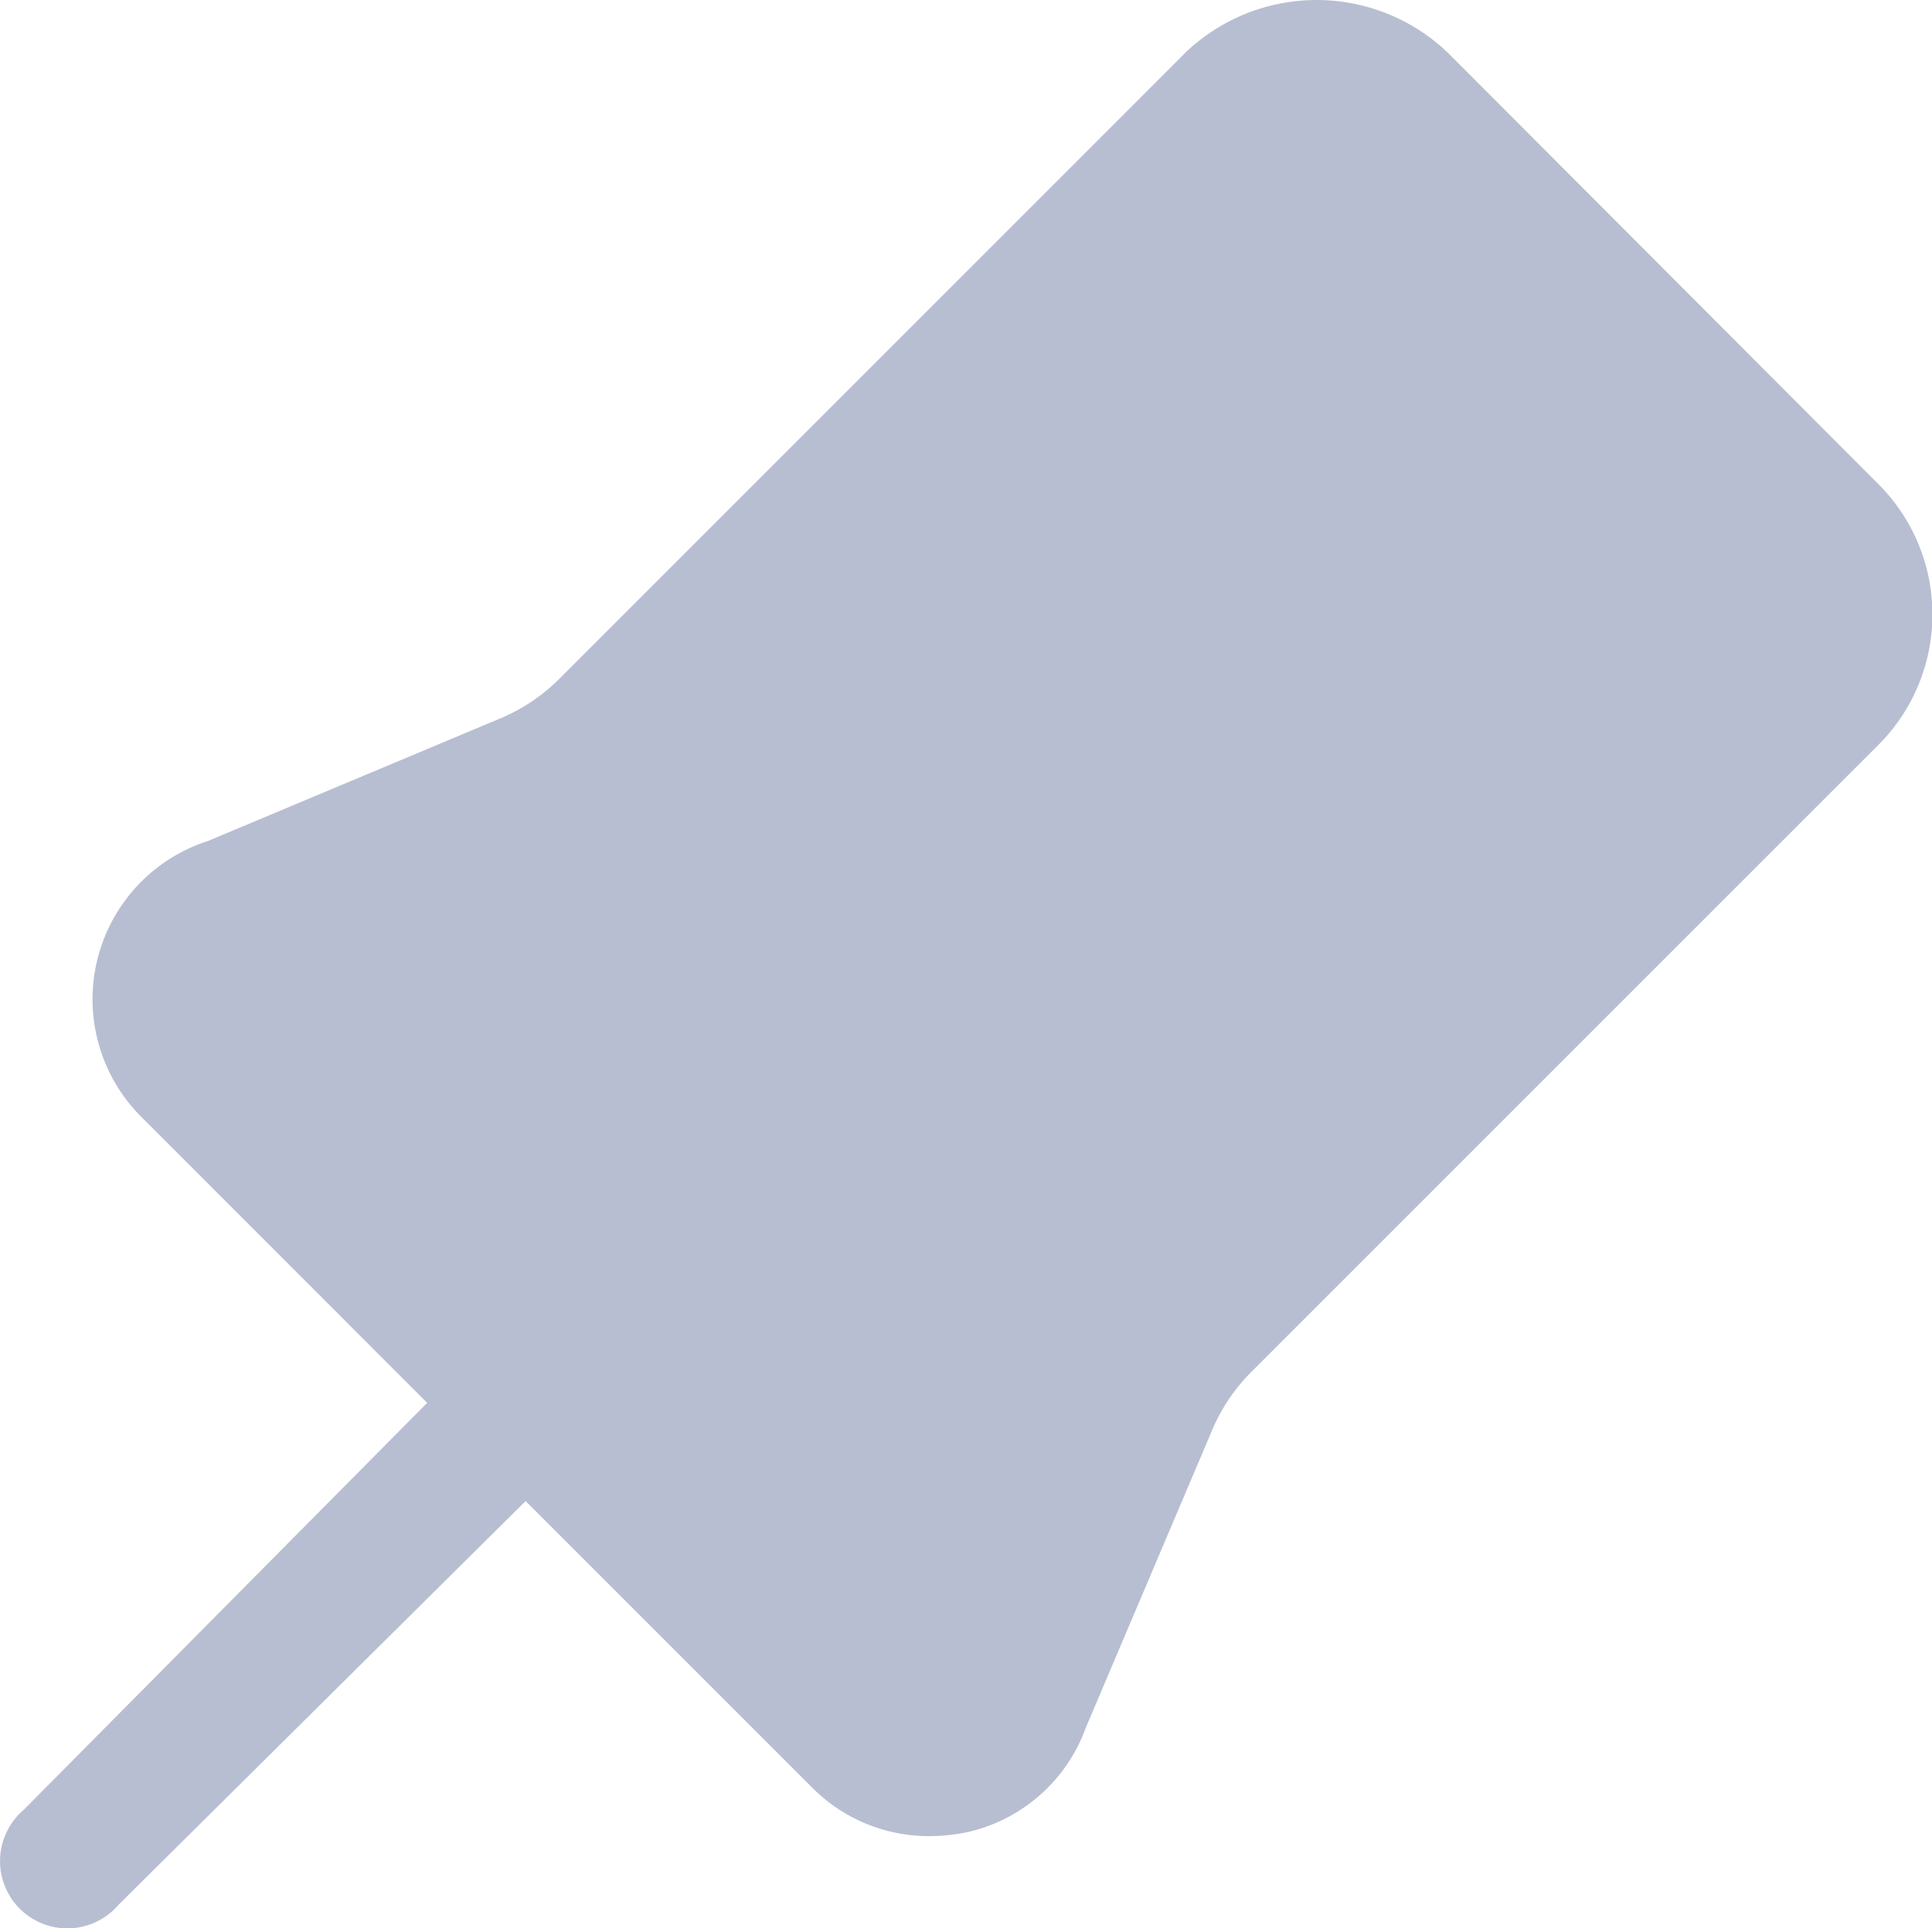 <svg xmlns="http://www.w3.org/2000/svg" width="18" height="17.967" viewBox="0 0 18 17.967">
  <g id="pin-fix" transform="translate(-2.12 -1.222)">
    <path id="패스_70" data-name="패스 70" d="M15.606,1.71a1.768,1.768,0,0,0-2.439,0L7.337,7.541a1.712,1.712,0,0,1-.545.37L4.057,9.058a1.549,1.549,0,0,0-.627,2.564L6.1,14.293,2.34,18.086a.627.627,0,1,0,.884.884l3.793-3.762,2.671,2.671a1.53,1.53,0,0,0,1.091.451,1.73,1.73,0,0,0,.357-.038,1.53,1.53,0,0,0,1.1-.972l1.179-2.777a1.712,1.712,0,0,1,.37-.545l5.831-5.831a1.718,1.718,0,0,0,0-2.439Z" fill="#b8bed1"/>
  </g>
</svg>

